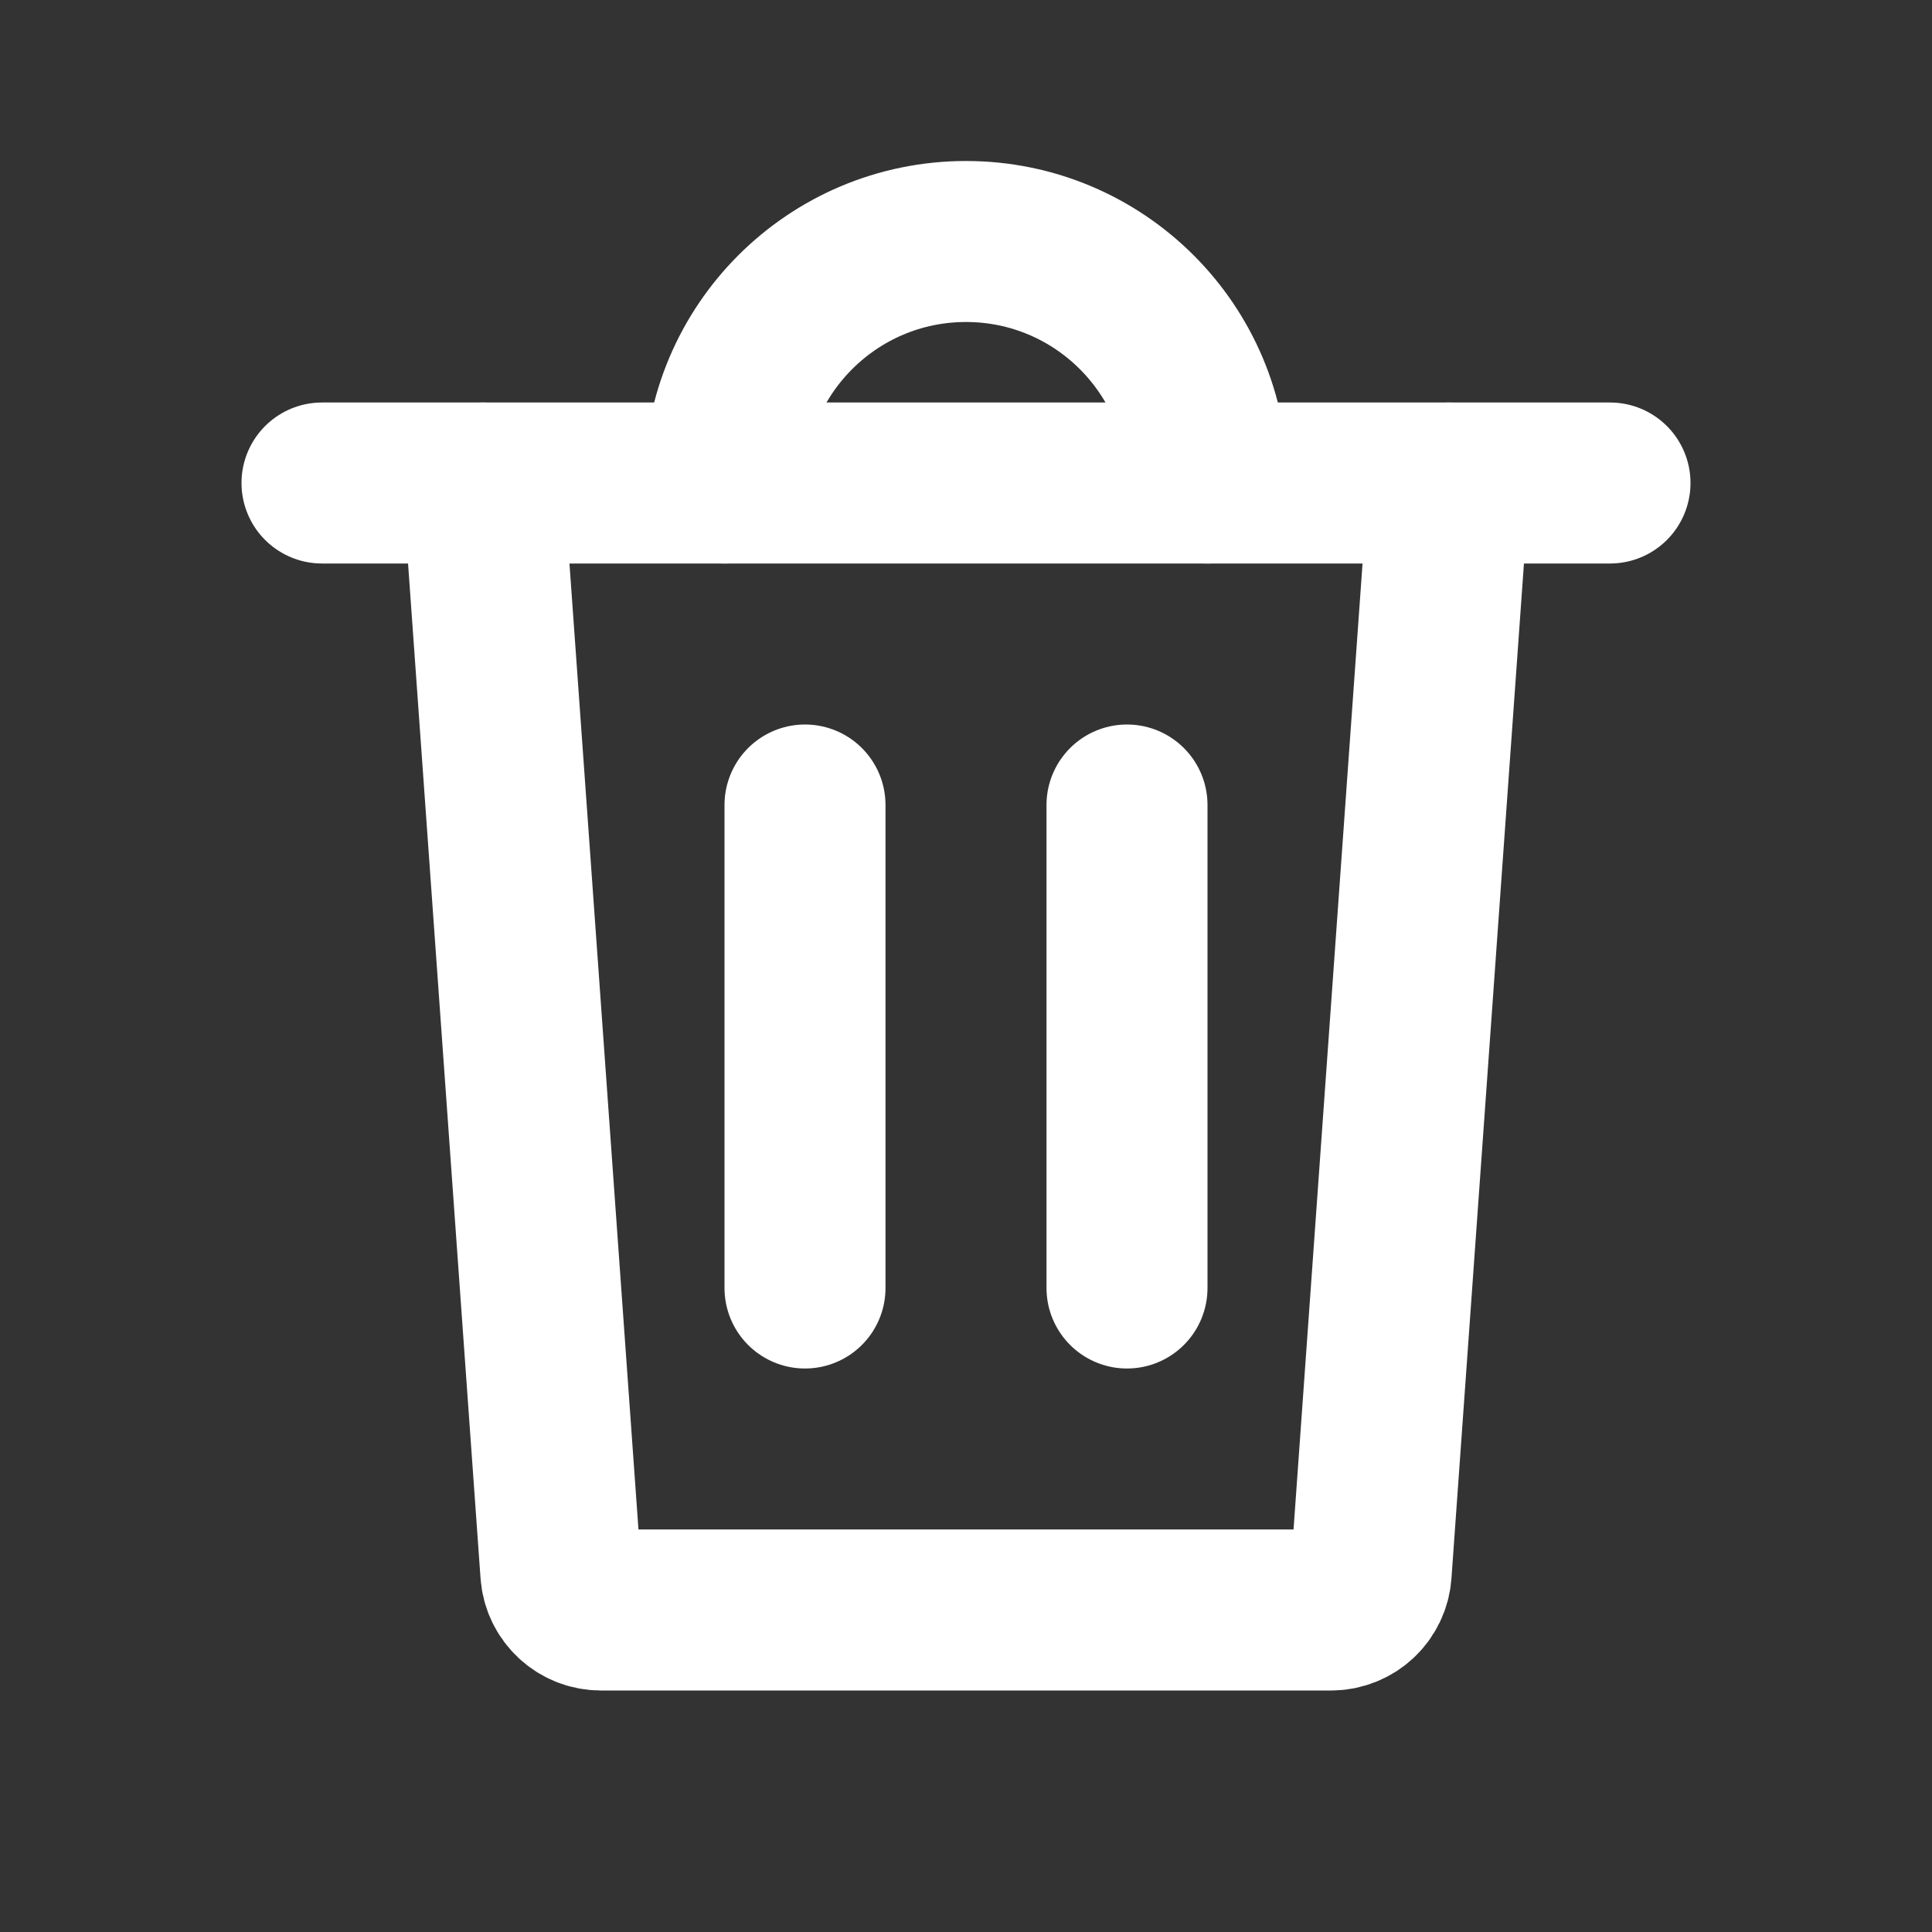 <?xml version="1.0" encoding="UTF-8"?>
<!-- Uploaded to: SVG Repo, www.svgrepo.com, Generator: SVG Repo Mixer Tools -->
<svg width="800px" height="800px" viewBox="0 0 24 24" version="1.1" xmlns="http://www.w3.org/2000/svg" xmlns:xlink="http://www.w3.org/1999/xlink">
    <rect x="0" y="0" width="24" height="24" fill="#333333" stroke="none"/>
    <title>Trash</title>
    <g id="Page-1" stroke="none" stroke-width="1" fill="none" fill-rule="evenodd">
        <g id="Trash">
            <rect id="Rectangle" fill-rule="nonzero" x="0" y="0" width="24" height="24">

</rect>
            <path d="M6,6 L6.967,19.536 C6.986,19.797 7.203,20 7.466,20 L16.534,20 C16.797,20 17.015,19.797 17.033,19.536 L18,6" id="Path" stroke="#ffffff" stroke-width="2" stroke-linecap="round">

</path>
            <line x1="4" y1="6" x2="20" y2="6" id="Path" stroke="#ffffff" stroke-width="2" stroke-linecap="round">

</line>
            <line x1="10" y1="10" x2="10" y2="16" id="Path" stroke="#ffffff" stroke-width="2" stroke-linecap="round">

</line>
            <line x1="14" y1="10" x2="14" y2="16" id="Path" stroke="#ffffff" stroke-width="2" stroke-linecap="round">

</line>
            <path d="M15,6 C15,4.343 13.657,3 12,3 C10.343,3 9,4.343 9,6" id="Path" stroke="#ffffff" stroke-width="2" stroke-linecap="round">

</path>
        </g>
    </g>
</svg>
